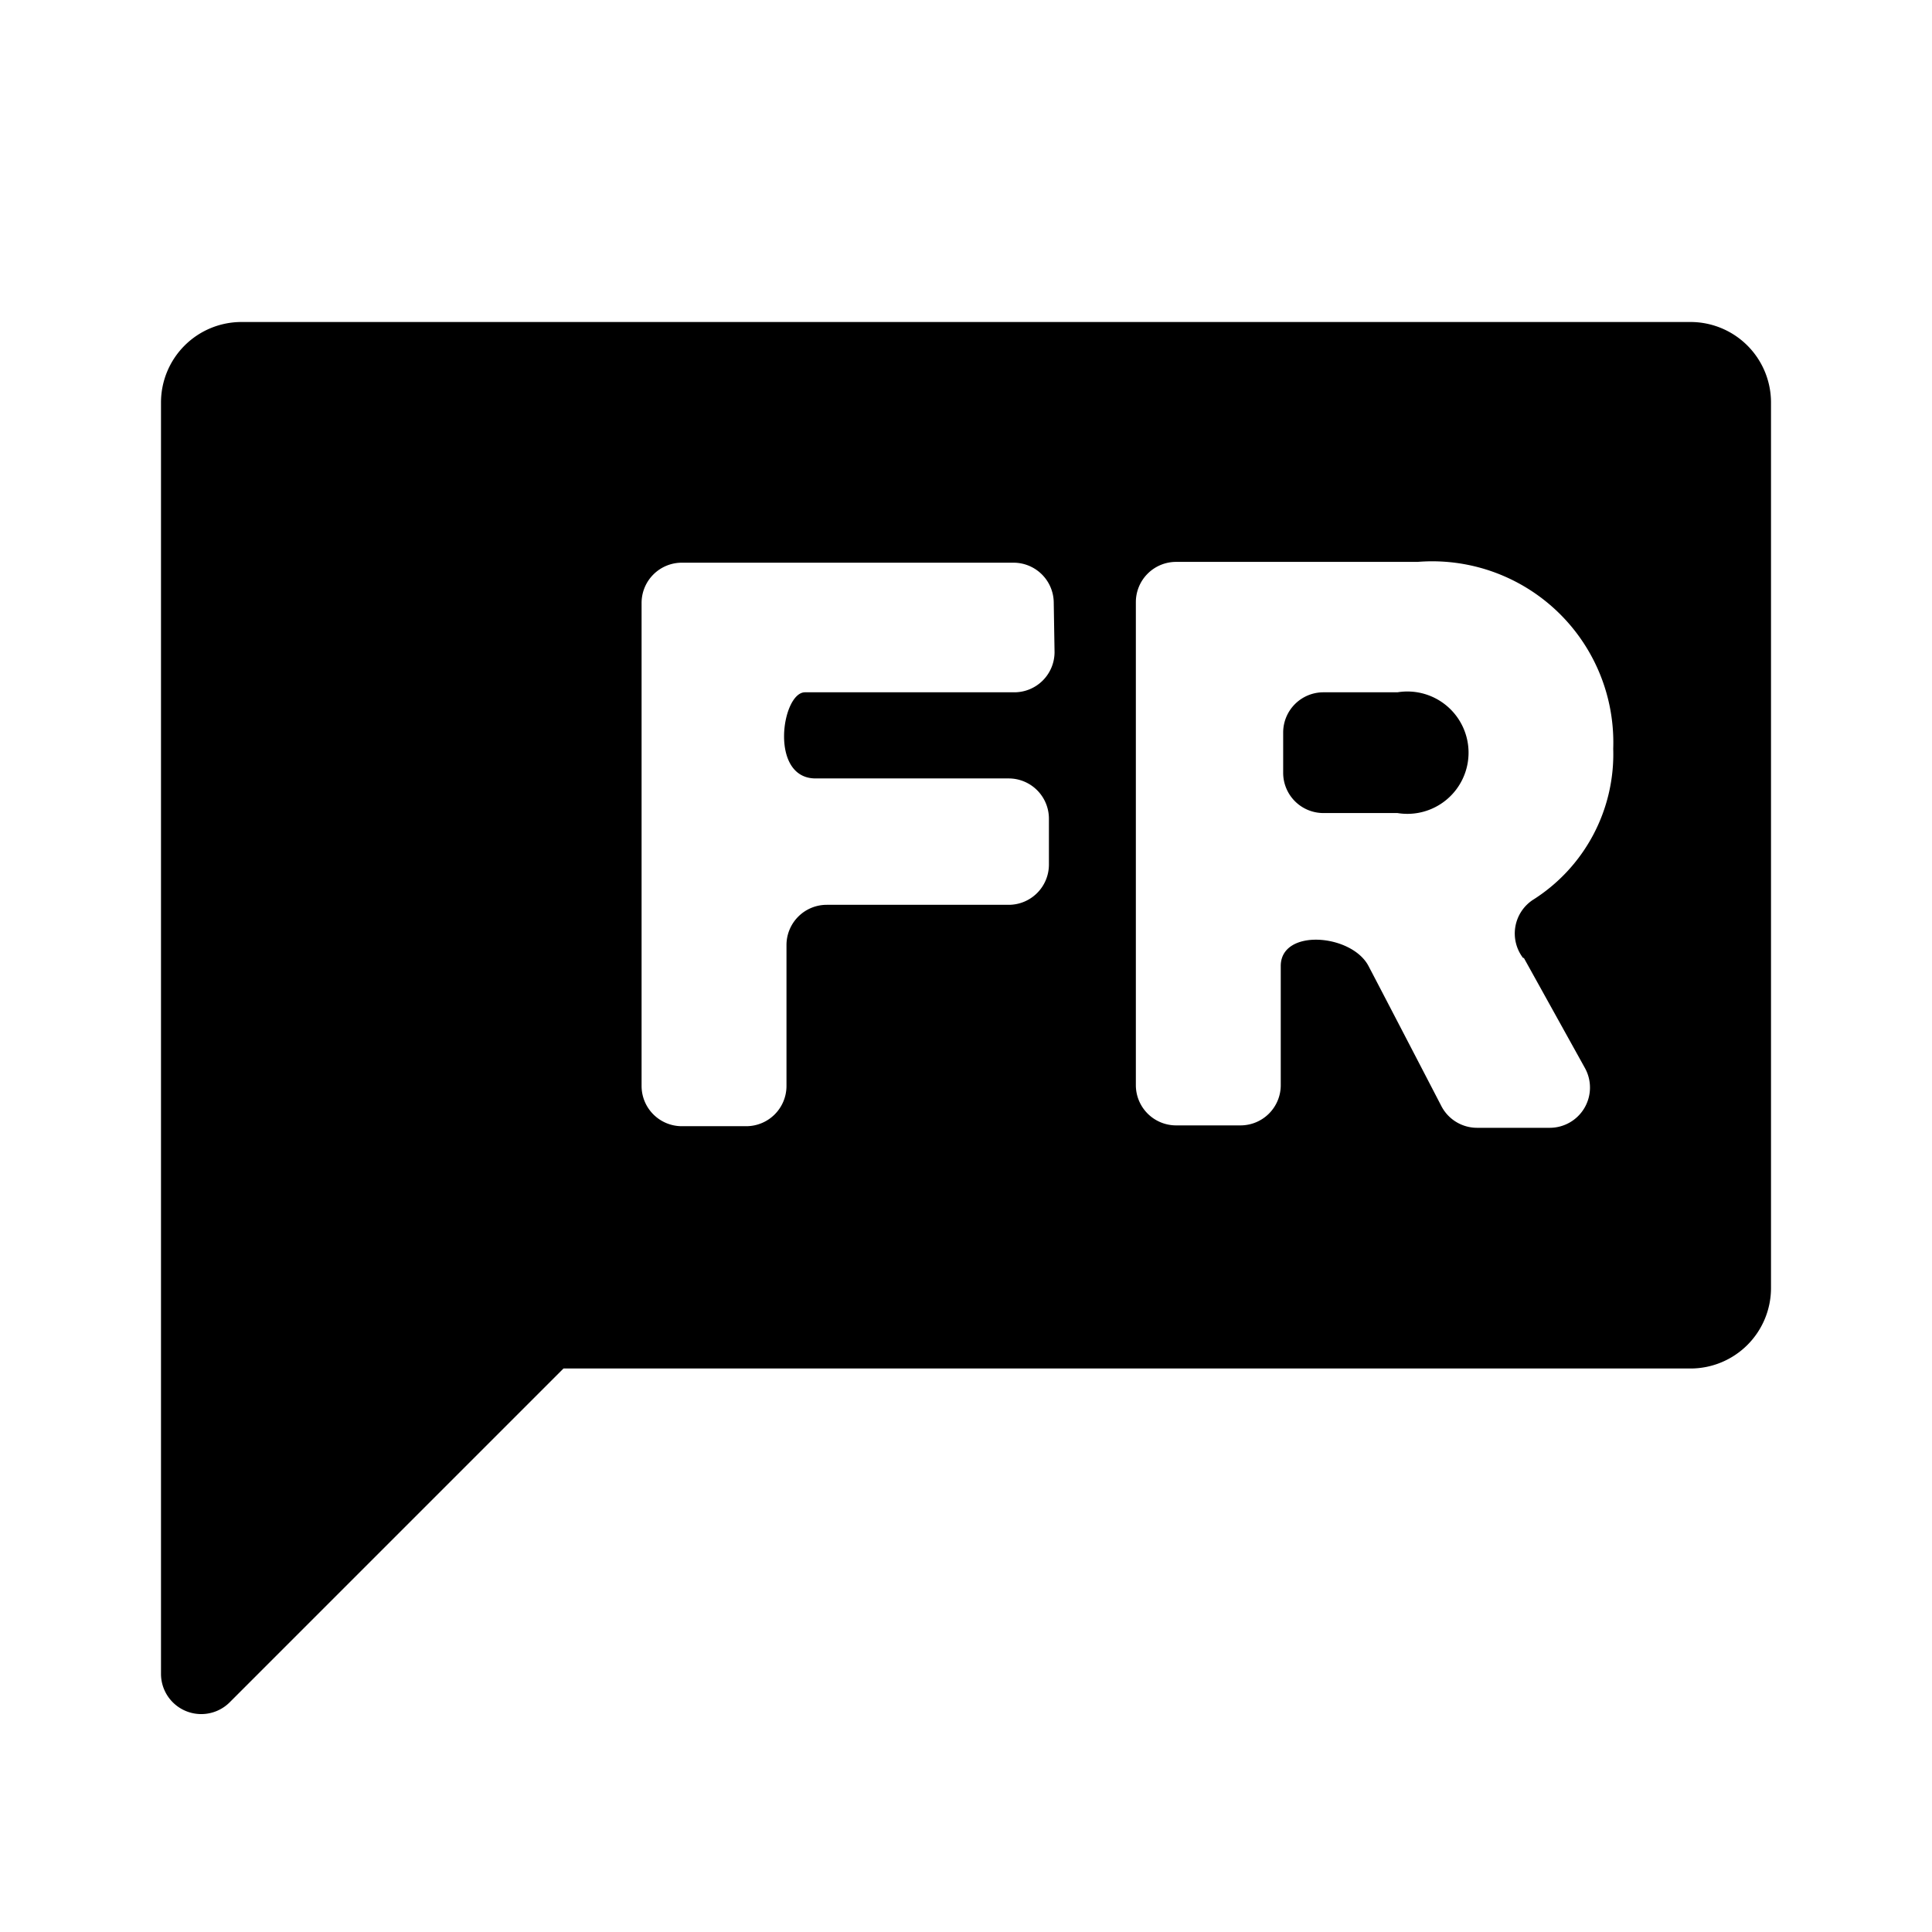 <svg xmlns="http://www.w3.org/2000/svg" xmlns:xlink="http://www.w3.org/1999/xlink" viewBox="0 0 24 24">
  <path d="M17.36,8.6h-.92a.5.5,0,0,0-.5.5v.5a.5.5,0,0,0,.5.5h.92a.76.76,0,1,0,0-1.5Z" />
  <path d="M21,4H3A1,1,0,0,0,2,5V20.8a.5.5,0,0,0,.85.35L7,17H21a1,1,0,0,0,1-1V5A1,1,0,0,0,21,4Zm-7.9,4.1a.5.5,0,0,1-.5.5s-2.31,0-2.6,0-.45,1.08.14,1.07c.4,0,2.39,0,2.39,0a.5.5,0,0,1,.5.5v.57a.5.5,0,0,1-.5.5H10.27a.5.5,0,0,0-.5.5v1.75a.5.5,0,0,1-.5.5h-.8a.5.5,0,0,1-.5-.5v-6a.5.5,0,0,1,.5-.5h4.12a.5.5,0,0,1,.5.5Zm5.83,3.8.76,1.37a.5.5,0,0,1-.44.74h-.9a.5.5,0,0,1-.45-.28S17.21,12.4,17,12s-1.09-.47-1.09,0v1.48a.5.5,0,0,1-.5.5h-.8a.5.5,0,0,1-.5-.5v-6a.5.5,0,0,1,.5-.5h3a2.25,2.25,0,0,1,2.43,2.32,2.14,2.14,0,0,1-1,1.88A.5.5,0,0,0,18.92,11.9Z"
  />
</svg>
